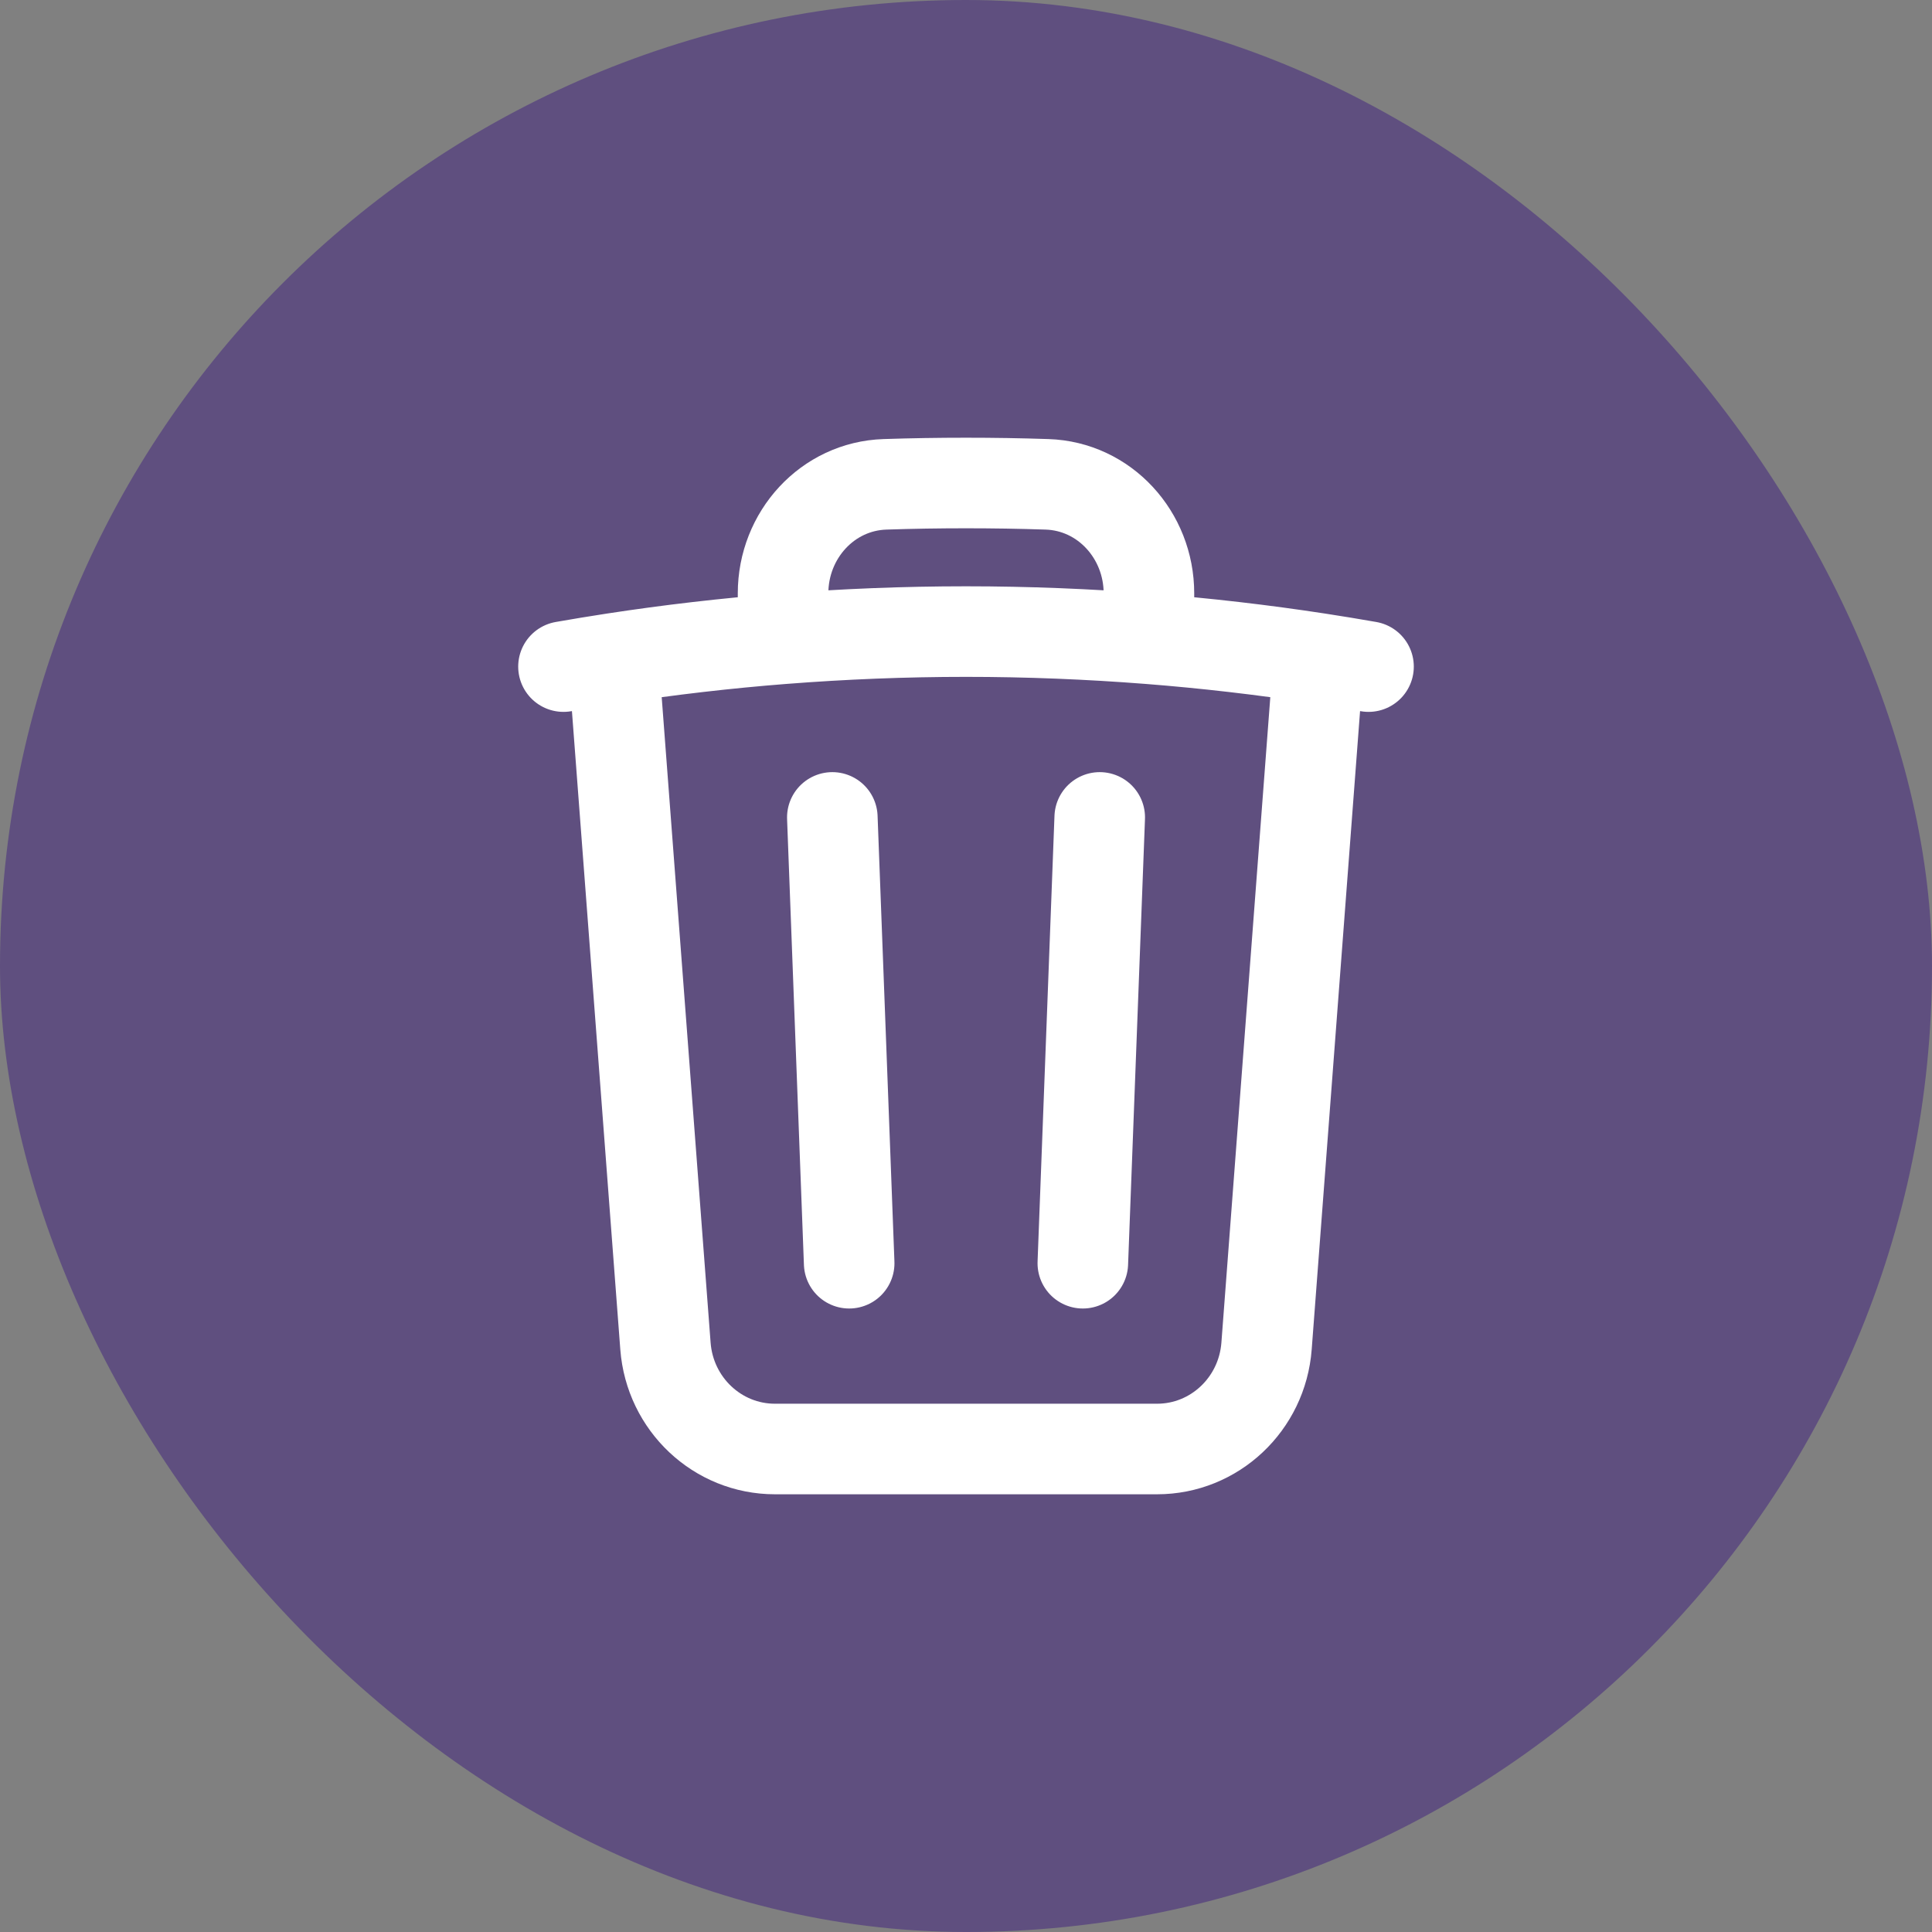 <svg width="32" height="32" viewBox="0 0 32 32" fill="none" xmlns="http://www.w3.org/2000/svg">
<rect x="0" y="0" width="32" height="32" fill="#808080" stroke="none"/>
<rect width="32" height="32" rx="16" fill="#5F4F7F"/>
<path d="M18.215 13.539L17.935 20.923M14.065 20.923L13.786 13.539M21.841 10.905C22.117 10.947 22.392 10.993 22.667 11.041M21.841 10.905L20.978 22.295C20.905 23.257 20.115 24 19.165 24H12.835C11.885 24 11.095 23.257 11.022 22.295L10.159 10.905M21.841 10.905C20.914 10.763 19.977 10.654 19.03 10.58M9.333 11.041C9.608 10.993 9.883 10.947 10.159 10.905M10.159 10.905C11.086 10.763 12.023 10.654 12.97 10.58M19.03 10.58V9.828C19.03 8.861 18.294 8.053 17.342 8.022C16.896 8.007 16.449 8 16 8C15.551 8 15.104 8.007 14.658 8.022C13.706 8.053 12.97 8.861 12.97 9.828V10.58M19.03 10.58C18.03 10.502 17.02 10.461 16 10.461C14.98 10.461 13.97 10.502 12.97 10.58" stroke="white" stroke-width="1.5" stroke-linecap="round" stroke-linejoin="round"/>
</svg>
